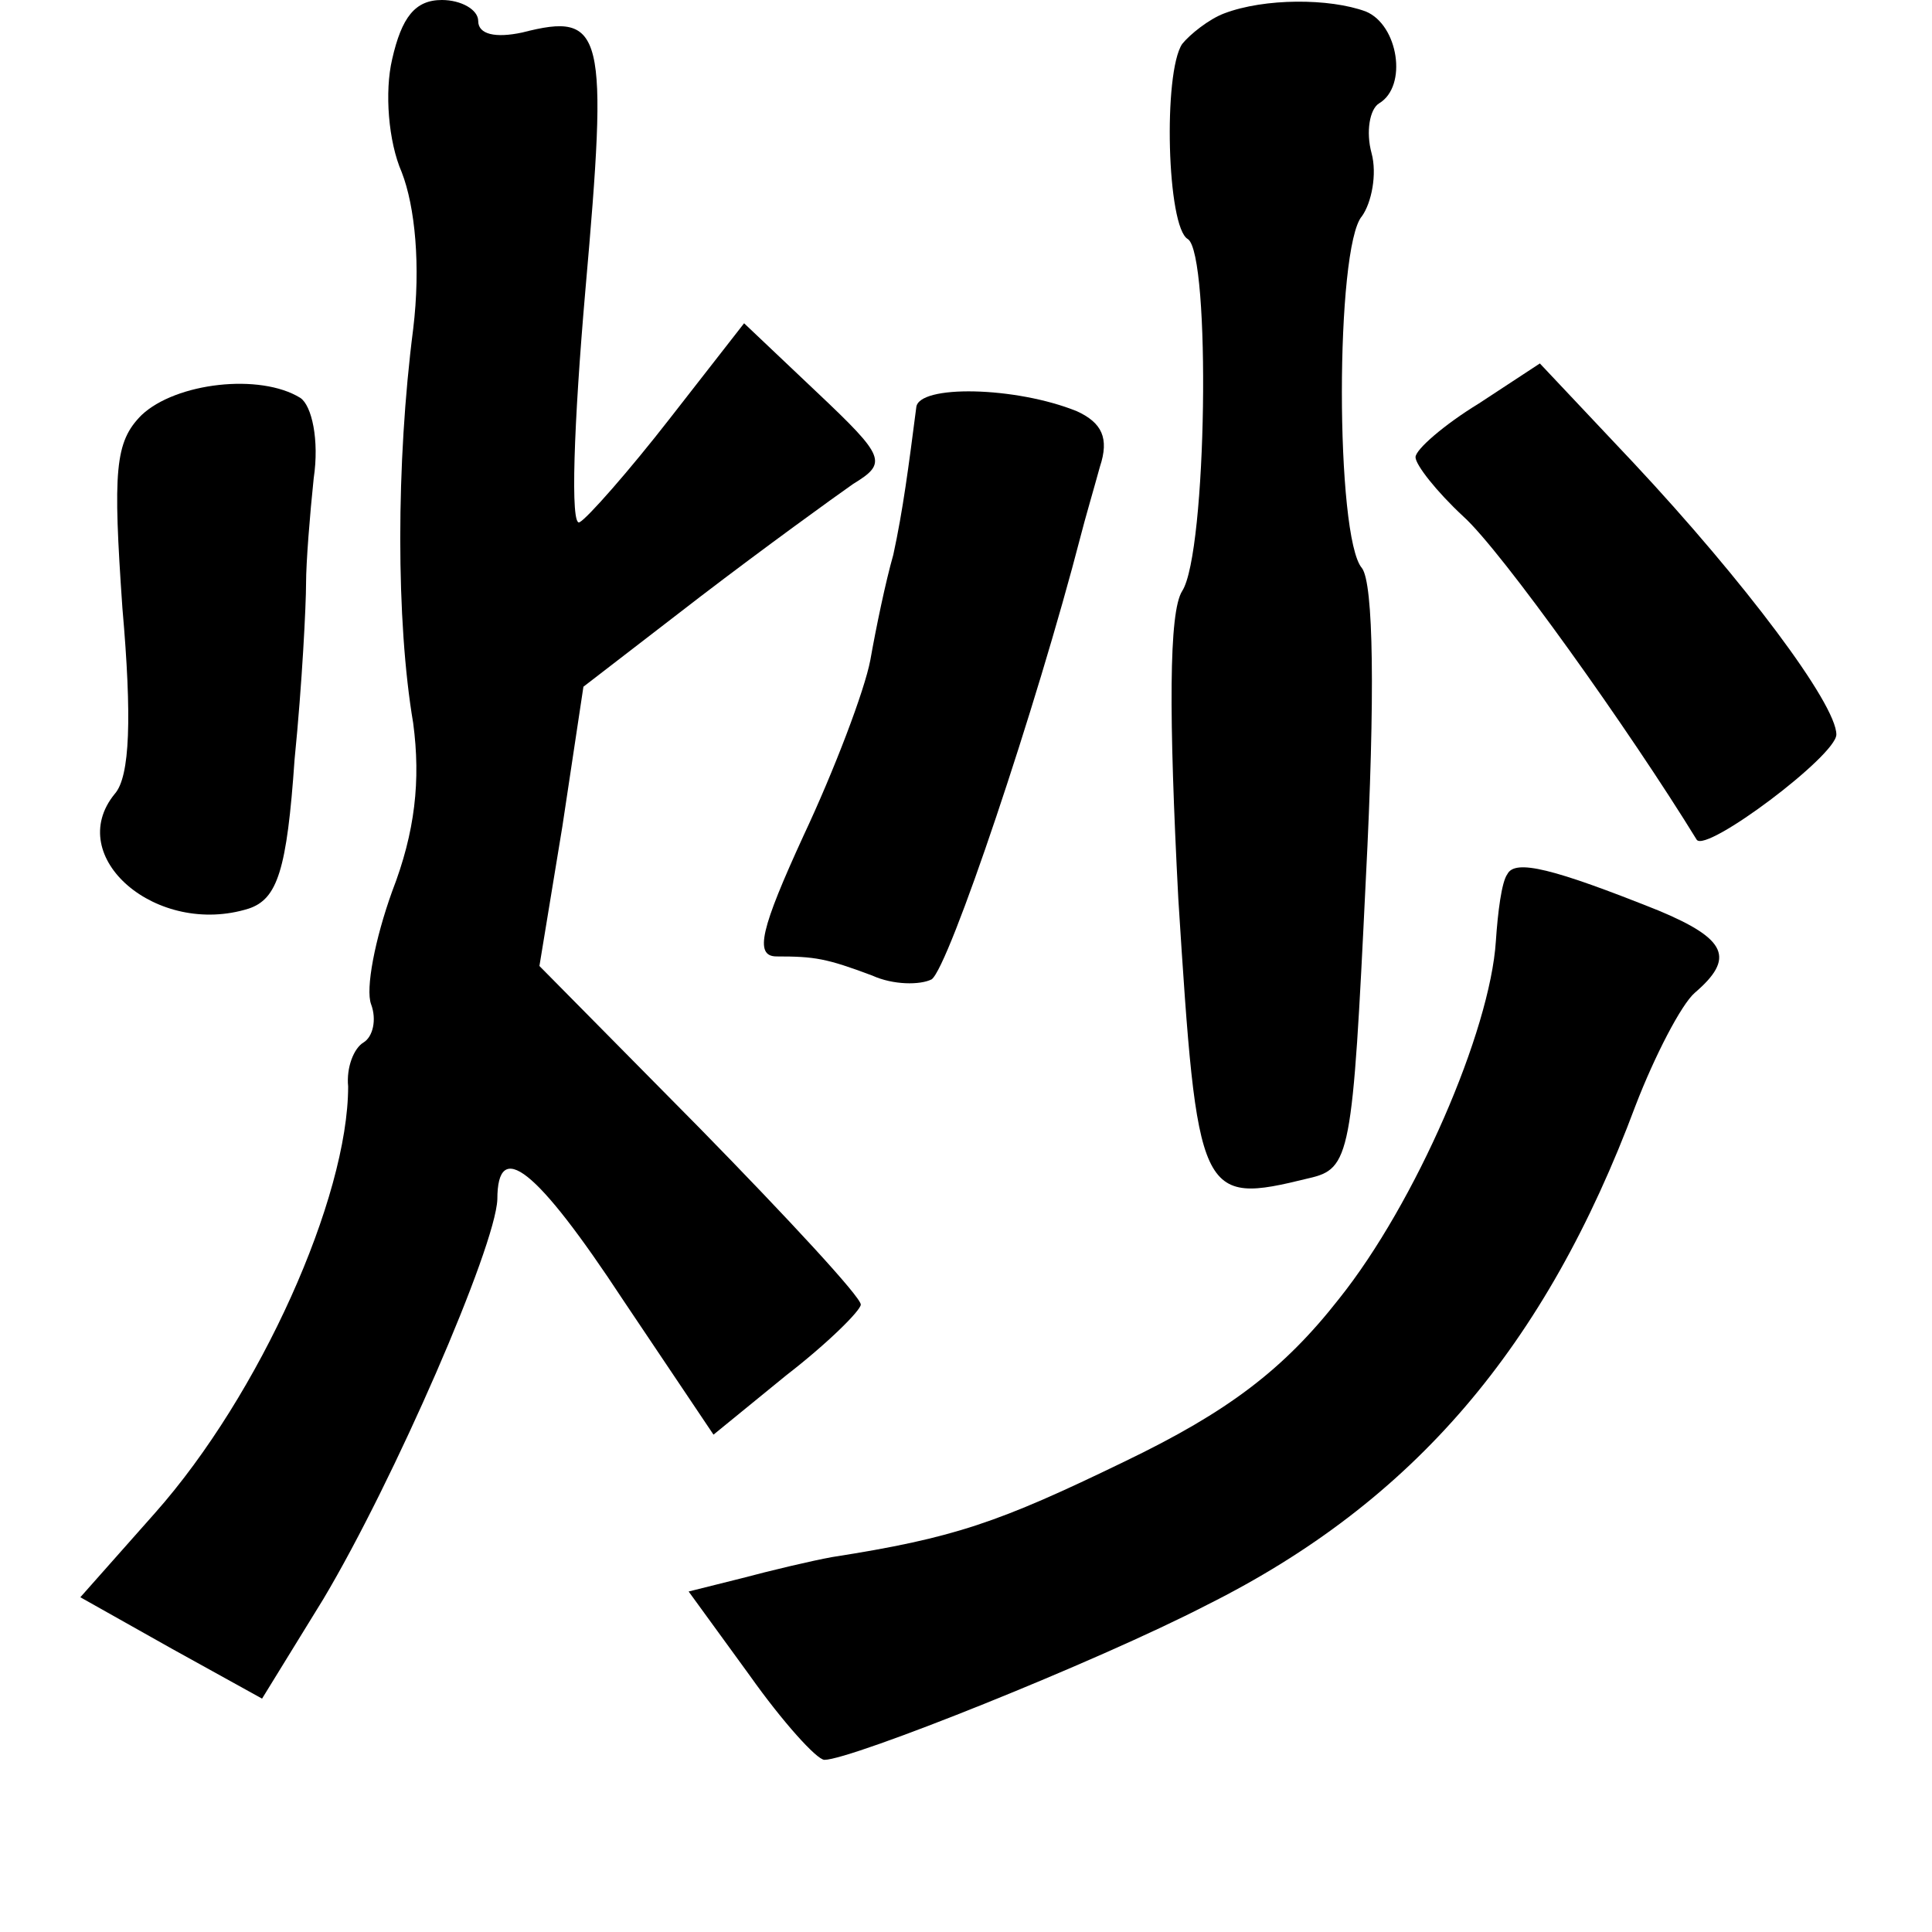 <?xml version="1.0" standalone="no"?>
<!DOCTYPE svg PUBLIC "-//W3C//DTD SVG 20010904//EN"
 "http://www.w3.org/TR/2001/REC-SVG-20010904/DTD/svg10.dtd">
<svg version="1.0" xmlns="http://www.w3.org/2000/svg"
 width="101pt" height="101pt" viewBox="0 0 101 101"
 preserveAspectRatio="xMidYMid meet">
<g transform="translate(0,101) scale(0.1,-0.1)"
fill="#000000" stroke="none">
<path d="M205 979 c-4 -17 -2 -43 5 -59 7 -18 10 -49 6 -82 -9 -70 -9 -153 0
-206 4 -30 1 -57 -11 -88 -9 -25 -14 -51 -11 -59 3 -8 1 -17 -4 -20 -5 -3 -9
-13 -8 -23 0 -58 -46 -161 -101 -223 l-39 -44 48 -27 47 -26 32 52 c37 62 90
184 91 209 0 32 20 17 66 -53 l47 -70 38 31 c22 17 39 34 39 37 0 4 -38 45
-84 92 l-84 85 12 73 11 73 61 47 c34 26 70 52 80 59 18 11 17 14 -19 48 l-38
36 -39 -50 c-21 -27 -43 -52 -47 -54 -5 -3 -3 52 3 121 12 136 10 146 -33 135
-14 -3 -23 -1 -23 6 0 6 -9 11 -19 11 -14 0 -21 -9 -26 -31z"/>
<path d="M640 1003 c-8 -3 -18 -11 -22 -16 -10 -15 -8 -96 3 -102 12 -8 10
-164 -3 -184 -7 -11 -7 -65 -2 -161 10 -157 11 -160 68 -146 22 5 23 11 30
156 5 97 4 155 -2 163 -14 16 -14 168 0 184 5 7 8 22 5 33 -3 11 -1 23 4 26
15 9 10 41 -7 48 -19 7 -53 7 -74 -1z"/>
<path d="M773 799 c-18 -11 -33 -24 -33 -28 0 -4 11 -18 25 -31 20 -18 87
-112 122 -169 5 -7 73 44 73 55 0 16 -48 80 -106 142 l-49 52 -32 -21z"/>
<path d="M74 793 c-14 -14 -15 -29 -10 -101 5 -57 4 -88 -4 -97 -27 -33 22
-75 70 -60 15 5 20 20 24 78 4 40 6 81 6 92 0 11 2 36 4 55 3 20 -1 38 -7 42
-21 13 -65 8 -83 -9z"/>
<path d="M479 797 c-4 -31 -7 -54 -12 -77 -4 -14 -9 -38 -12 -55 -3 -16 -19
-58 -35 -92 -22 -48 -26 -63 -14 -63 20 0 26 -1 50 -10 11 -5 25 -5 31 -2 9 6
55 143 78 232 2 8 7 25 10 36 5 15 1 23 -12 29 -32 13 -83 14 -84 2z"/>
<path d="M788 553 c-3 -4 -5 -20 -6 -35 -3 -47 -42 -137 -82 -187 -29 -37 -58
-59 -112 -85 -66 -32 -89 -40 -153 -50 -11 -2 -32 -7 -47 -11 l-28 -7 32 -44
c17 -24 35 -44 39 -44 14 0 142 51 200 81 108 54 177 135 224 261 10 26 24 53
31 59 21 18 17 28 -19 43 -55 22 -75 27 -79 19z"/>
</g>
</svg>
